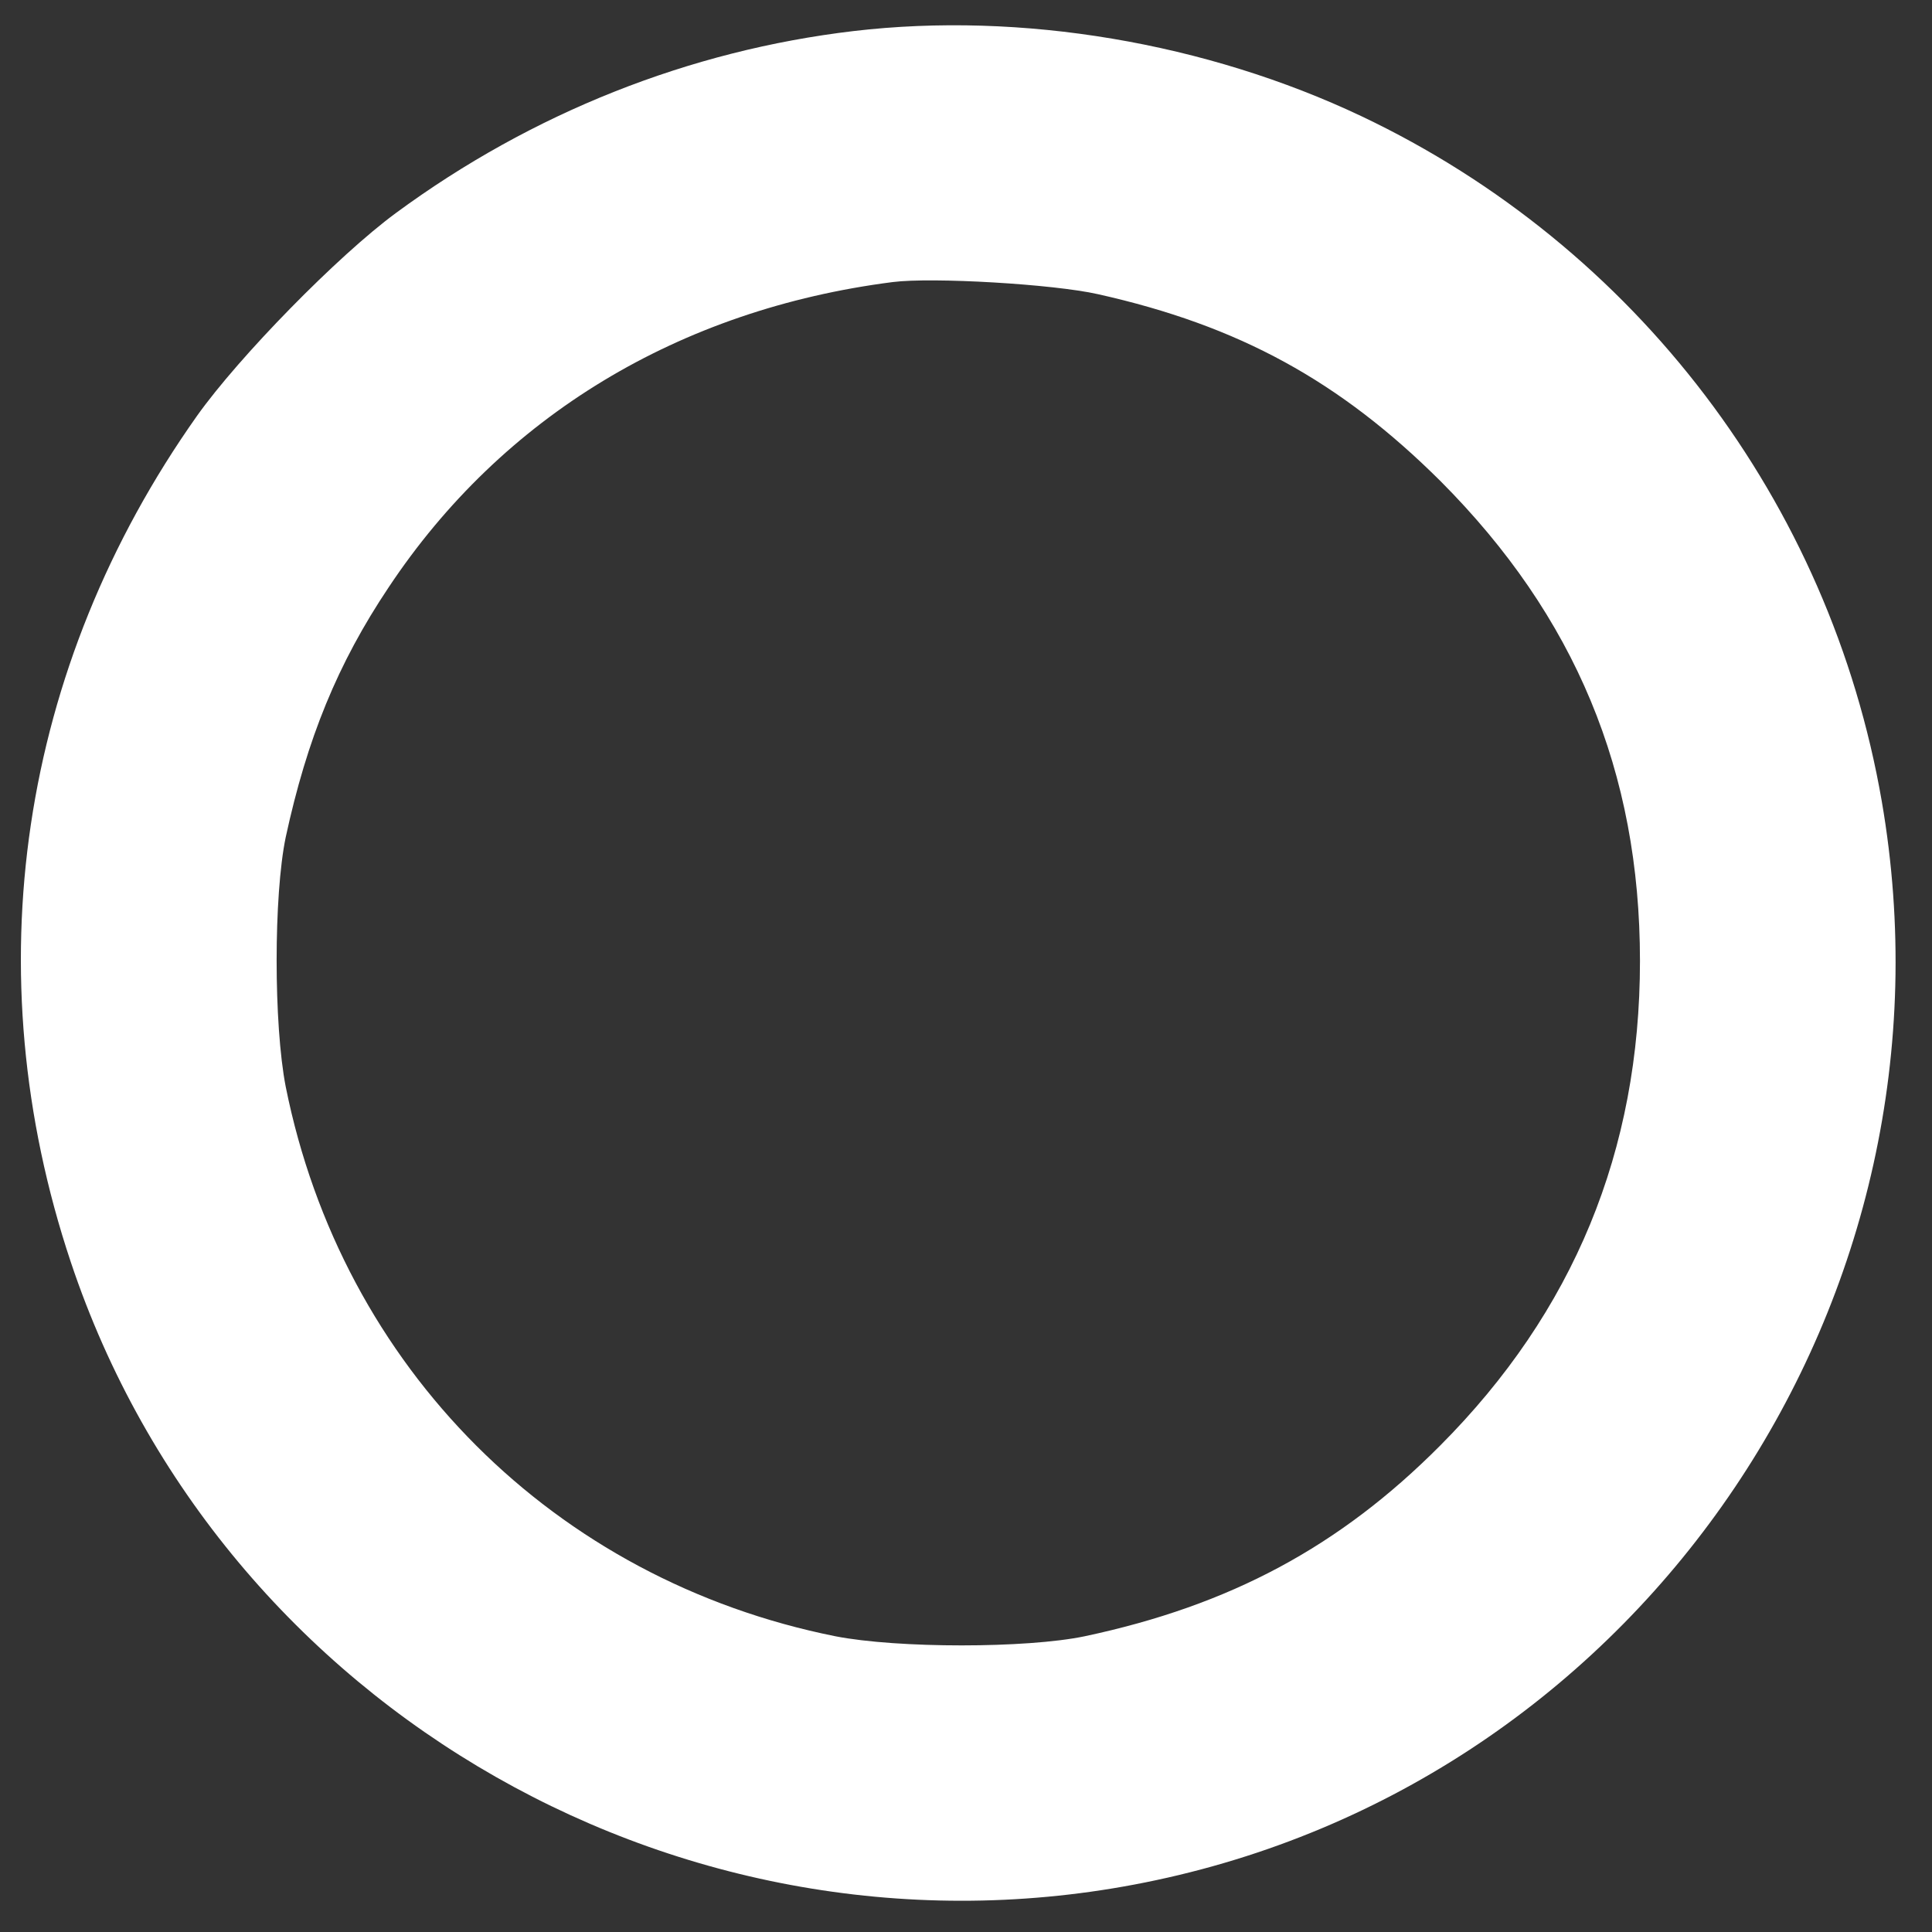 <svg width="26" height="26" viewBox="0 0 26 26" fill="none" xmlns="http://www.w3.org/2000/svg">
<rect x="0" y="0" width="26" height="26" fill="#333333" stroke="none"/>
<path d="M11.487 0.418C9.283 0.678 7.161 1.517 5.326 2.868C4.548 3.441 3.218 4.799 2.651 5.597C0.257 8.981 -0.351 13.082 0.953 16.985C2.972 23.03 9.311 26.639 15.561 25.302C22.152 23.896 26.477 17.455 25.324 10.783C24.628 6.757 22.015 3.318 18.324 1.565C16.236 0.575 13.746 0.152 11.487 0.418ZM14.776 3.959C16.673 4.383 18.03 5.126 19.388 6.477C21.196 8.292 22.07 10.387 22.07 12.932C22.07 15.49 21.176 17.653 19.381 19.454C18.03 20.812 16.557 21.604 14.598 22.02C13.814 22.184 12.081 22.184 11.242 22.02C7.462 21.263 4.603 18.404 3.845 14.624C3.682 13.785 3.682 12.052 3.845 11.267C4.132 9.943 4.541 8.933 5.231 7.903C6.759 5.604 9.14 4.164 12.013 3.796C12.545 3.728 14.175 3.823 14.776 3.959Z" fill="white"/>
</svg>
